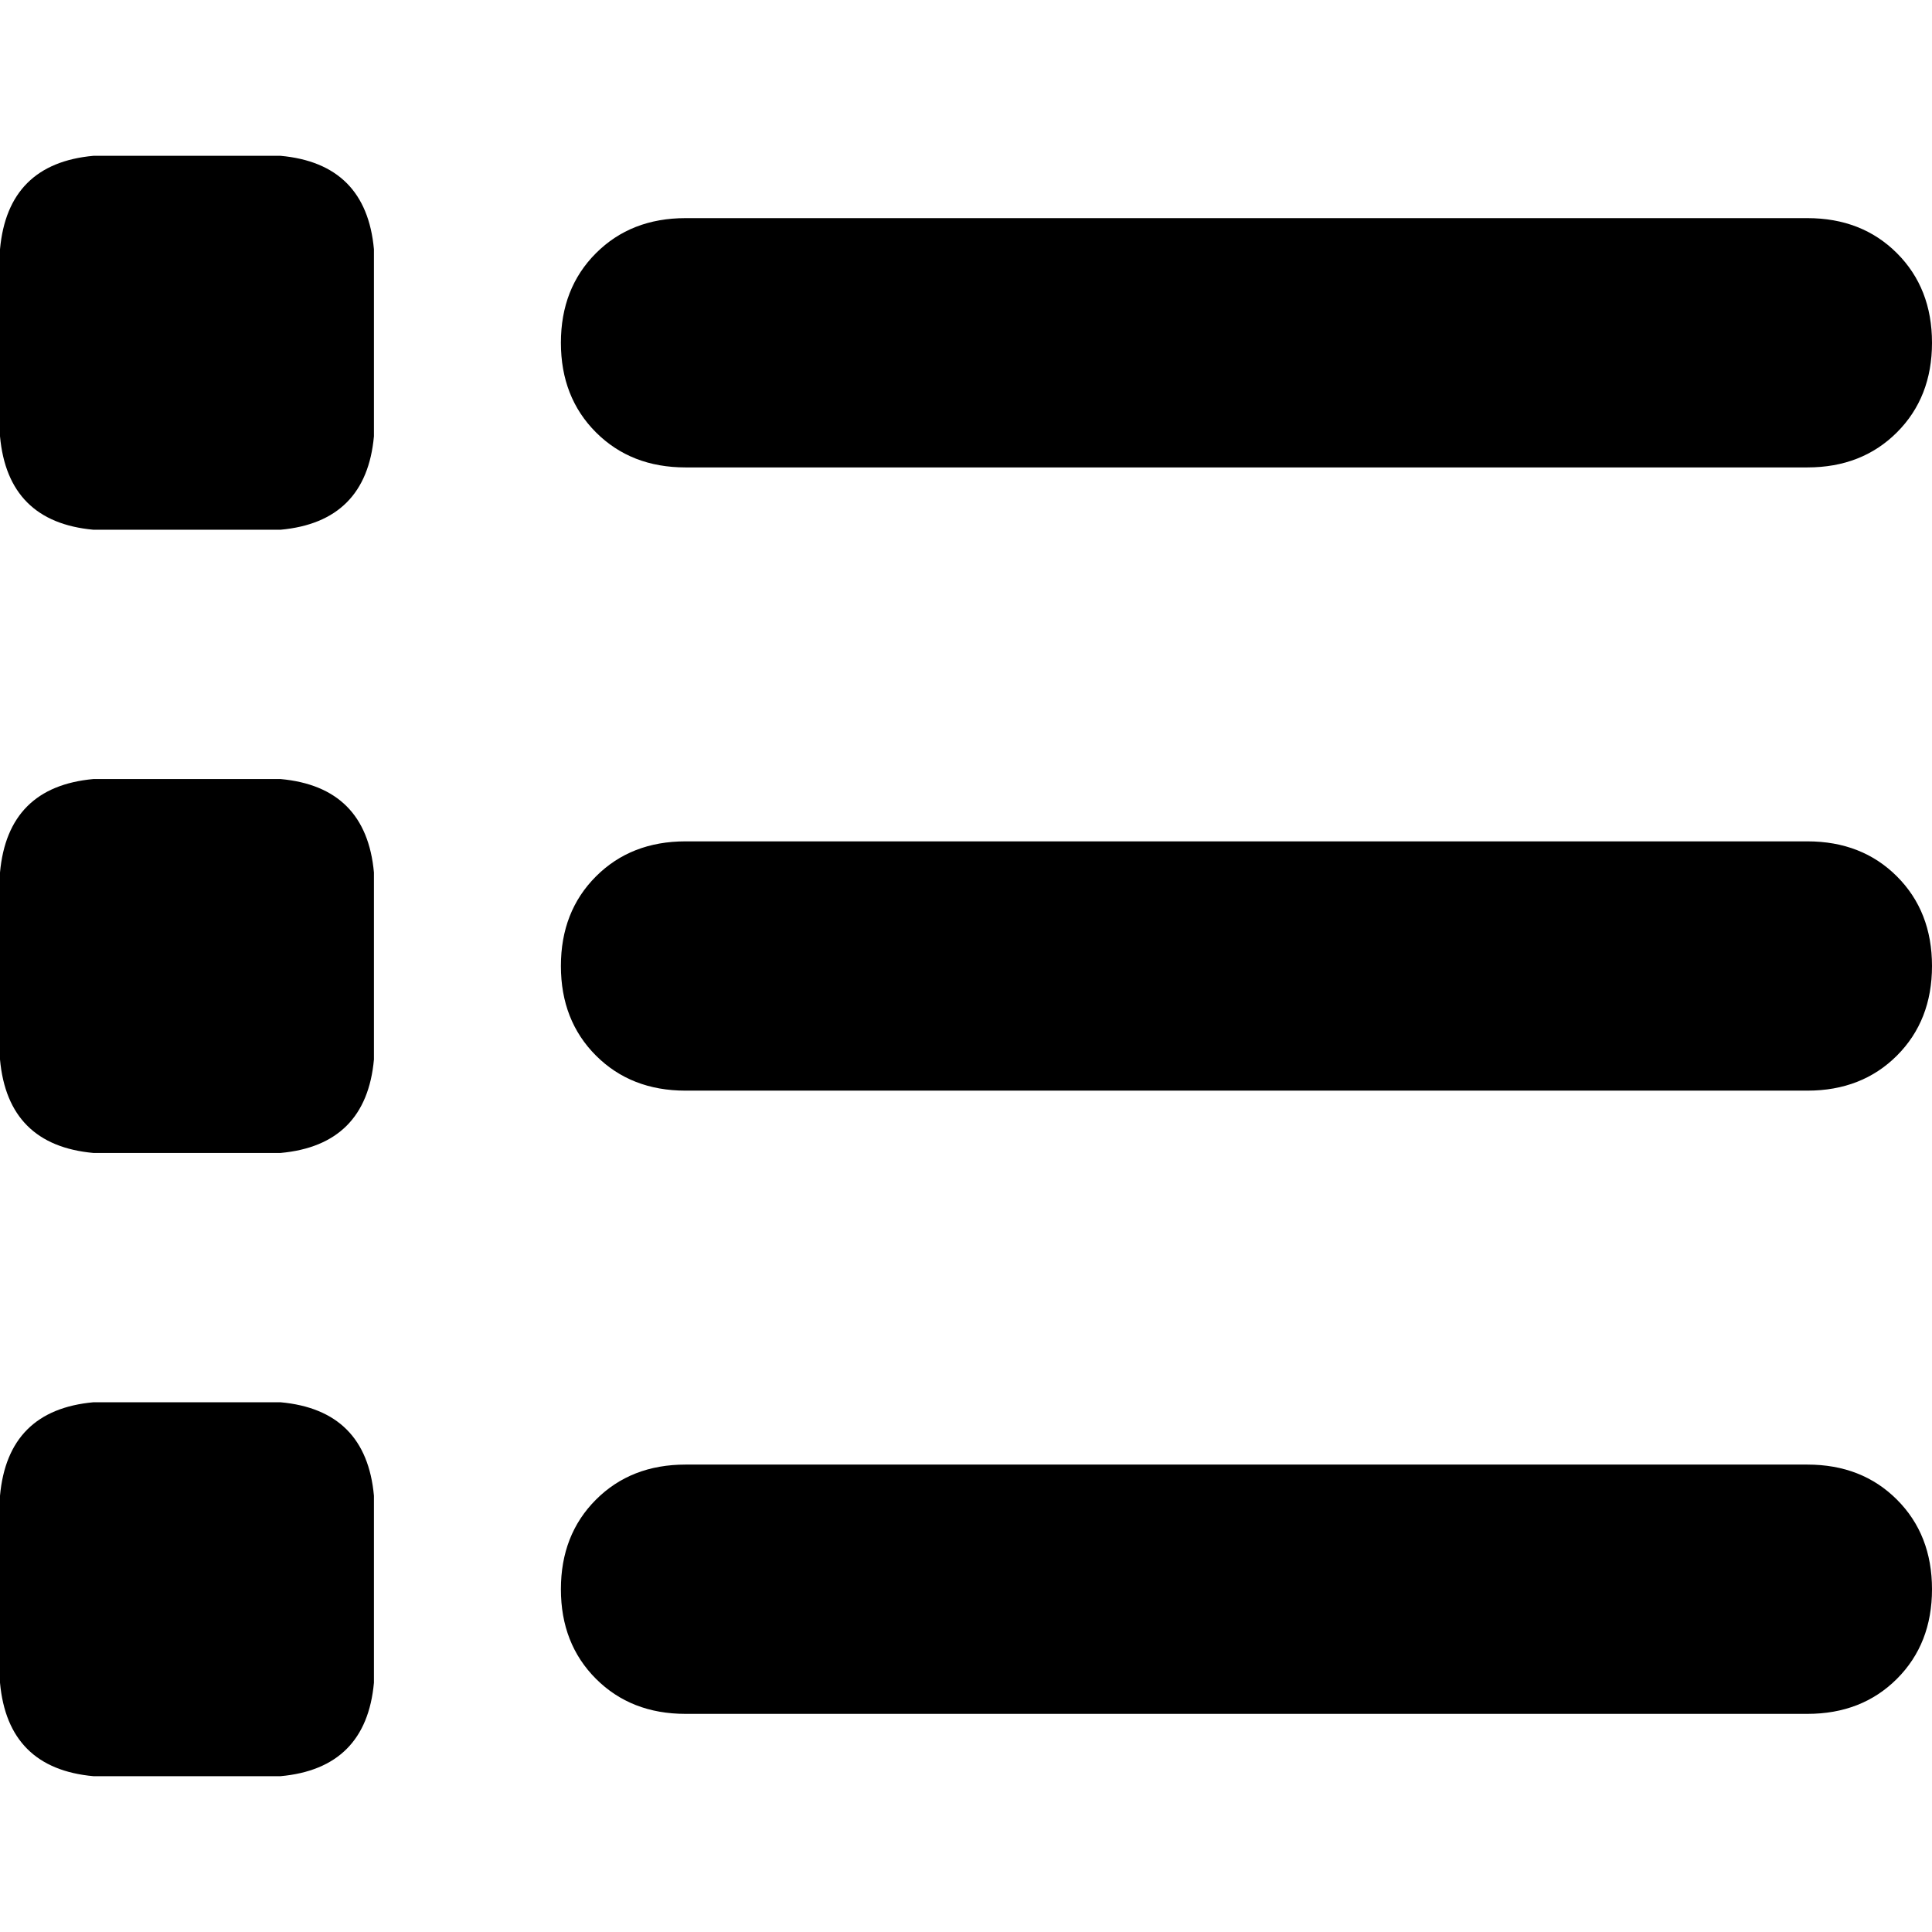 <svg xmlns="http://www.w3.org/2000/svg" viewBox="0 0 512 512">
  <path d="M 24.774 41.29 Q 2.065 43.355 0 66.065 L 0 115.613 Q 2.065 138.323 24.774 140.387 L 74.323 140.387 Q 97.032 138.323 99.097 115.613 L 99.097 66.065 Q 97.032 43.355 74.323 41.29 L 24.774 41.29 L 24.774 41.29 Z M 181.677 57.806 Q 167.226 57.806 157.935 67.097 L 157.935 67.097 Q 148.645 76.387 148.645 90.839 Q 148.645 105.29 157.935 114.581 Q 167.226 123.871 181.677 123.871 L 478.968 123.871 Q 493.419 123.871 502.71 114.581 Q 512 105.29 512 90.839 Q 512 76.387 502.71 67.097 Q 493.419 57.806 478.968 57.806 L 181.677 57.806 L 181.677 57.806 Z M 181.677 222.968 Q 167.226 222.968 157.935 232.258 L 157.935 232.258 Q 148.645 241.548 148.645 256 Q 148.645 270.452 157.935 279.742 Q 167.226 289.032 181.677 289.032 L 478.968 289.032 Q 493.419 289.032 502.71 279.742 Q 512 270.452 512 256 Q 512 241.548 502.71 232.258 Q 493.419 222.968 478.968 222.968 L 181.677 222.968 L 181.677 222.968 Z M 181.677 388.129 Q 167.226 388.129 157.935 397.419 L 157.935 397.419 Q 148.645 406.71 148.645 421.161 Q 148.645 435.613 157.935 444.903 Q 167.226 454.194 181.677 454.194 L 478.968 454.194 Q 493.419 454.194 502.71 444.903 Q 512 435.613 512 421.161 Q 512 406.71 502.71 397.419 Q 493.419 388.129 478.968 388.129 L 181.677 388.129 L 181.677 388.129 Z M 0 231.226 L 0 280.774 Q 2.065 303.484 24.774 305.548 L 74.323 305.548 Q 97.032 303.484 99.097 280.774 L 99.097 231.226 Q 97.032 208.516 74.323 206.452 L 24.774 206.452 Q 2.065 208.516 0 231.226 L 0 231.226 Z M 24.774 371.613 Q 2.065 373.677 0 396.387 L 0 445.935 Q 2.065 468.645 24.774 470.71 L 74.323 470.71 Q 97.032 468.645 99.097 445.935 L 99.097 396.387 Q 97.032 373.677 74.323 371.613 L 24.774 371.613 L 24.774 371.613 Z" />
</svg>